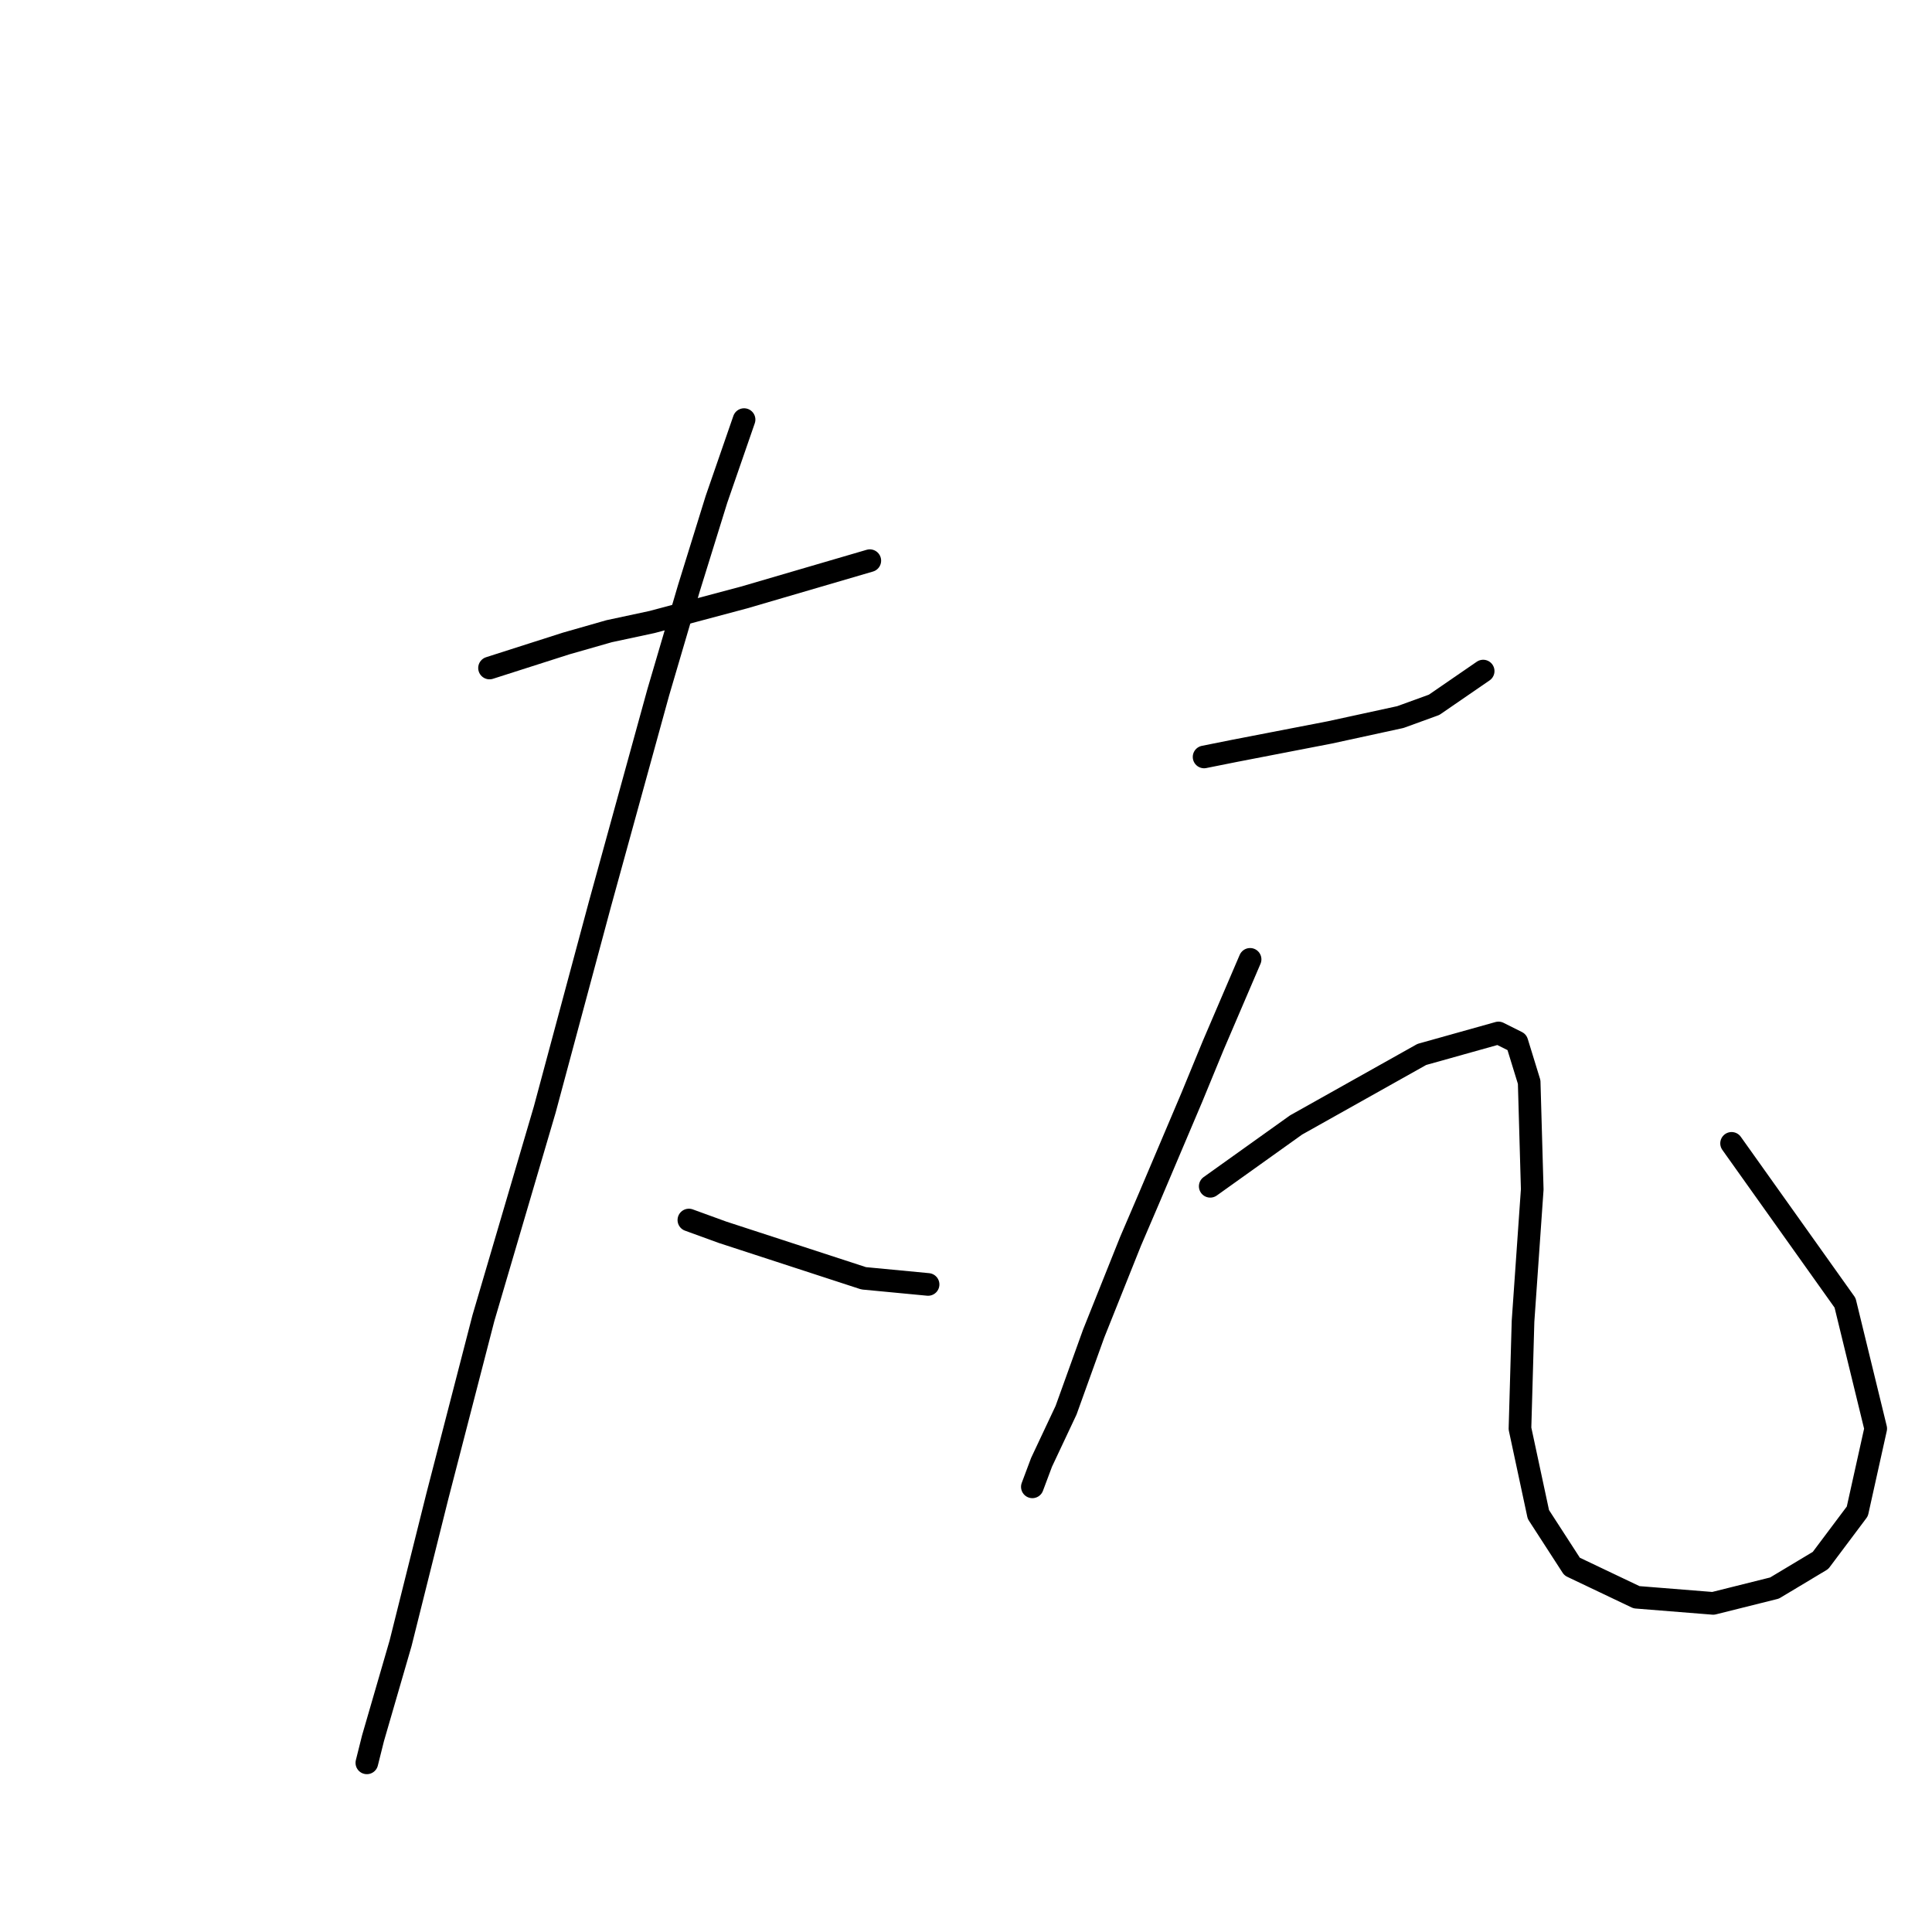 <?xml version="1.0" standalone="no"?>
    <svg width="256" height="256" xmlns="http://www.w3.org/2000/svg" version="1.1">
    <polyline stroke="black" stroke-width="3" stroke-linecap="round" fill="transparent" stroke-linejoin="round" points="64.865 88.514 75.024 85.264 80.713 83.638 86.402 82.419 98.593 79.168 115.254 74.292 115.254 74.292 " />
        <polyline stroke="black" stroke-width="3" stroke-linecap="round" fill="transparent" stroke-linejoin="round" points="98.593 55.599 94.936 66.164 91.279 77.949 87.215 91.765 79.494 119.805 72.179 147.031 64.052 174.664 57.957 198.233 53.08 217.739 49.423 230.336 48.61 233.587 48.61 233.587 " />
        <polyline stroke="black" stroke-width="3" stroke-linecap="round" fill="transparent" stroke-linejoin="round" points="91.279 161.66 95.749 163.286 114.441 169.381 122.975 170.194 122.975 170.194 " />
        <polyline stroke="black" stroke-width="3" stroke-linecap="round" fill="transparent" stroke-linejoin="round" points="159.548 100.299 163.612 99.486 176.209 97.048 185.555 95.016 190.026 93.391 196.527 88.921 196.527 88.921 " />
        <polyline stroke="black" stroke-width="3" stroke-linecap="round" fill="transparent" stroke-linejoin="round" points="165.644 127.119 163.205 132.808 160.767 138.497 157.923 145.406 152.234 158.816 149.795 164.505 144.919 176.696 141.262 186.855 138.011 193.763 136.792 197.014 136.792 197.014 " />
        <polyline stroke="black" stroke-width="3" stroke-linecap="round" fill="transparent" stroke-linejoin="round" points="160.361 157.19 166.05 153.127 171.739 149.063 188.4 139.717 198.559 136.872 200.997 138.091 202.623 143.374 203.029 157.597 201.81 175.07 201.404 189.293 203.842 200.671 208.312 207.58 216.846 211.643 227.005 212.456 235.132 210.424 241.228 206.767 246.104 200.265 248.542 189.293 244.479 172.632 229.443 151.501 229.443 151.501 " />
        </svg>